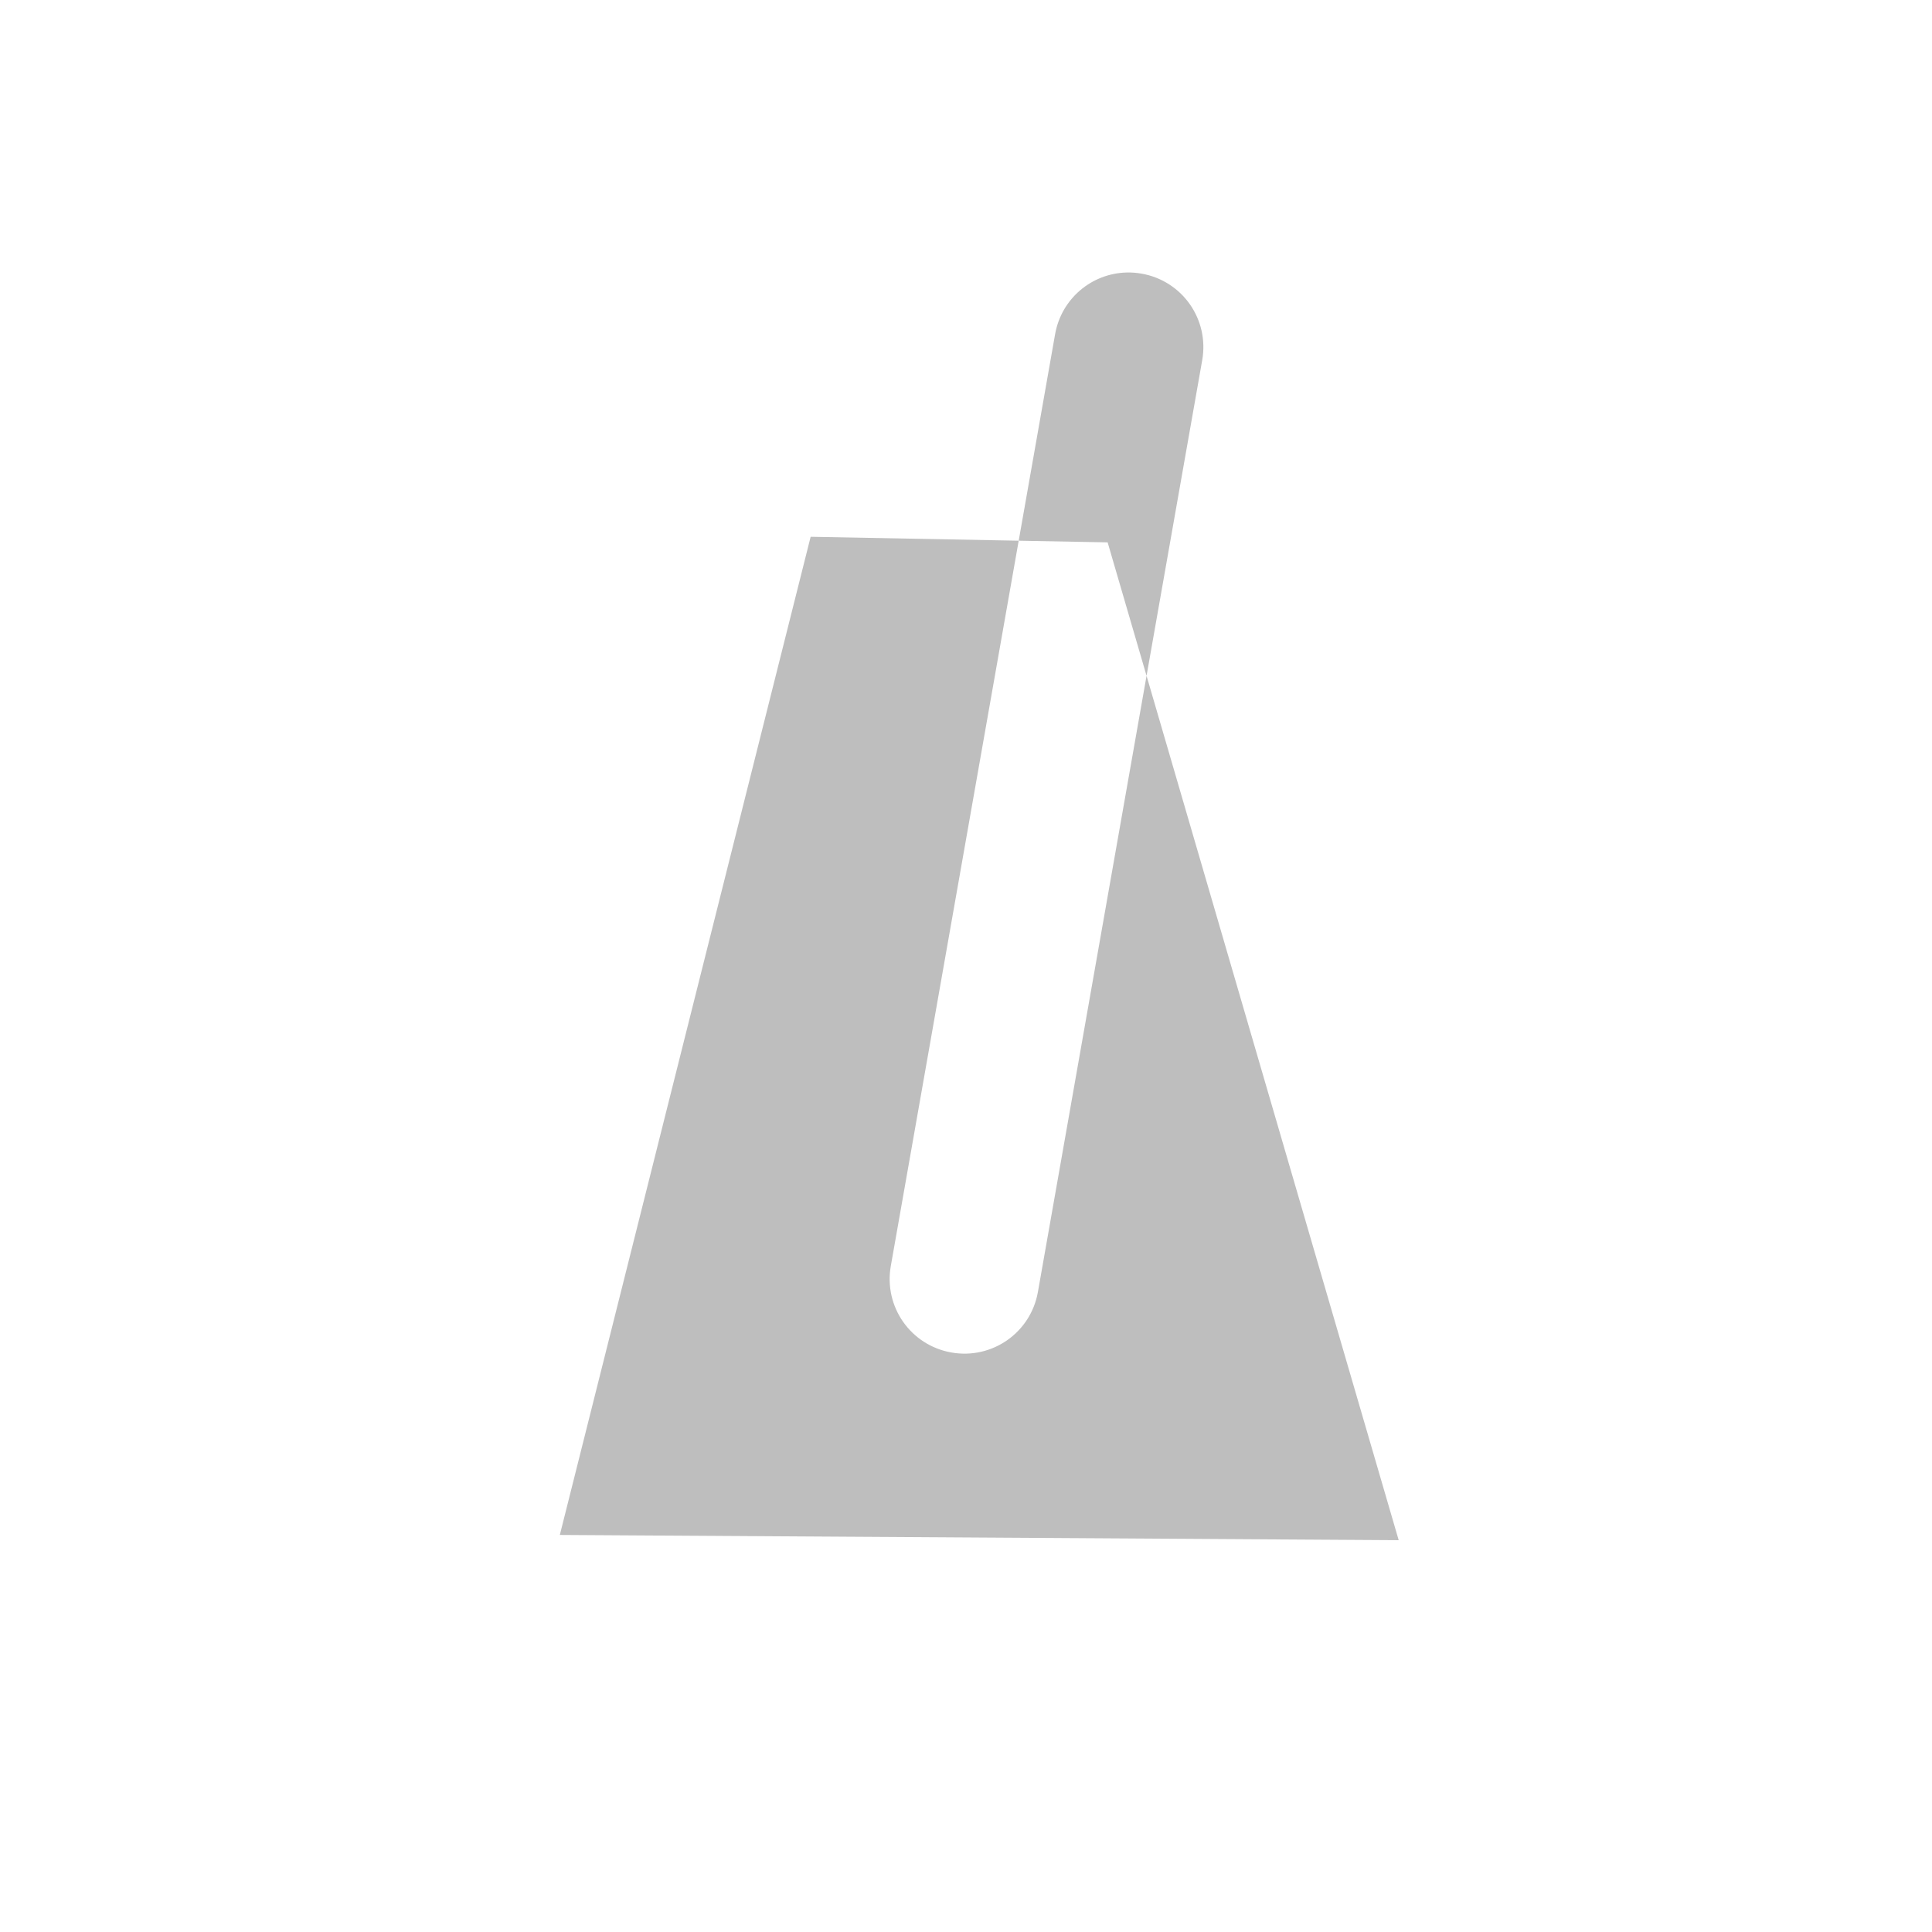 <?xml version="1.0" encoding="UTF-8"?>
<svg width="388" height="388" version="1.1" xmlns="http://www.w3.org/2000/svg" xmlns:cc="http://creativecommons.org/ns#" xmlns:dc="http://purl.org/dc/elements/1.1/" xmlns:rdf="http://www.w3.org/1999/02/22-rdf-syntax-ns#">
 <title>RunCat: Sleeping Frame 0</title>
 <path transform="rotate(10)" d="m232.3 14.612c-6.848 1.394-11.97 7.425-11.97 14.696l8.1e-4 42.104 17.648-2.771 12.351 25.032 5.9e-4 -64.367c0-8.31-6.69-14.998-15-14.998-1.039 0-2.052 0.103-3.031 0.302zm18.03 79.062-7e-5 125.64c0 8.31-6.69 14.999-15 14.999-8.31 0-14.999-6.69-14.999-15l-1e-4 -147.9-41.285 6.482-14.796 206.16 166.09-28.219-80.011-162.16z" fill="#bebebe"/>
</svg>
